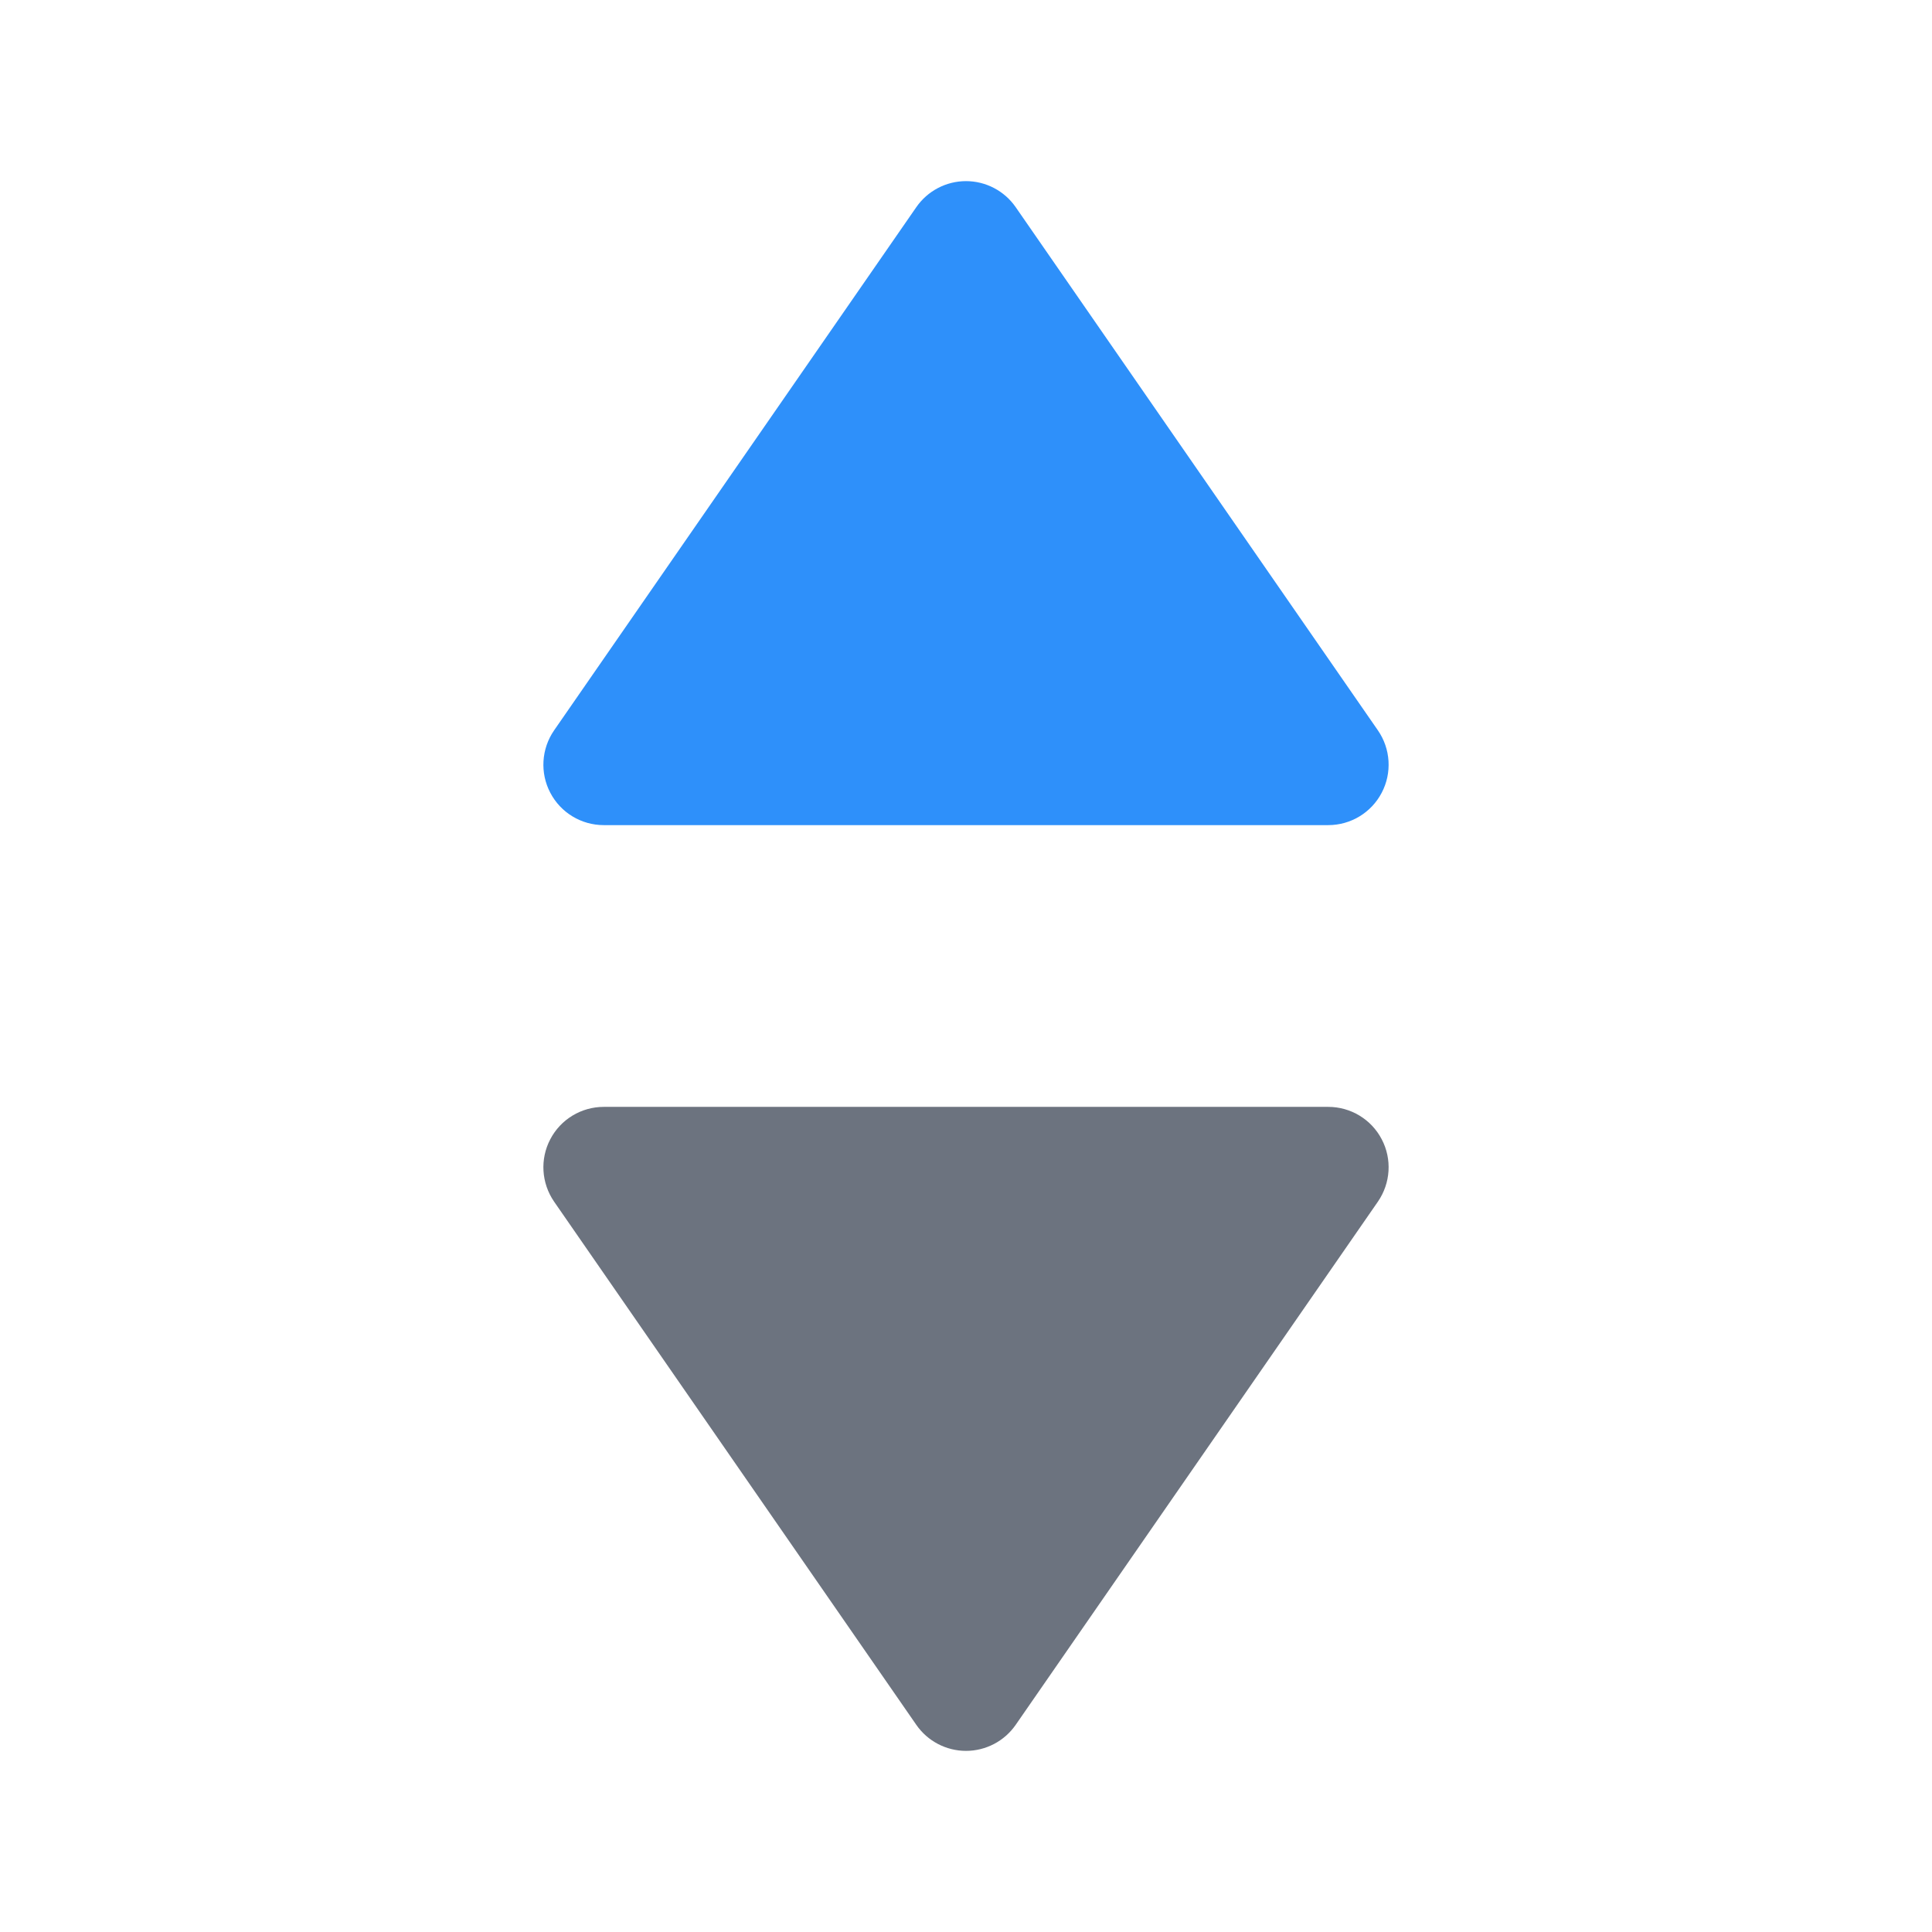 <svg width="24" height="24" viewBox="0 0 24 24" fill="none" xmlns="http://www.w3.org/2000/svg">
<g id="Icon/Arrows/Sort-filled">
<path id="Vector" d="M7.5 13.75C7.221 13.75 6.965 13.905 6.836 14.152C6.706 14.399 6.725 14.697 6.883 14.927L11.383 21.427C11.523 21.629 11.754 21.75 12 21.75C12.246 21.75 12.477 21.629 12.617 21.427L17.117 14.927C17.275 14.697 17.294 14.399 17.164 14.152C17.035 13.905 16.779 13.75 16.5 13.75H7.5Z" fill="#6C737F"/>
<path id="Vector_2" d="M12.617 2.573C12.477 2.371 12.246 2.25 12 2.25C11.754 2.25 11.523 2.371 11.383 2.573L6.883 9.073C6.725 9.302 6.706 9.601 6.836 9.848C6.965 10.095 7.221 10.25 7.5 10.25H16.5C16.779 10.25 17.035 10.095 17.164 9.848C17.294 9.601 17.275 9.302 17.117 9.073L12.617 2.573Z" fill="#2E90FA"/>
</g>
</svg>
